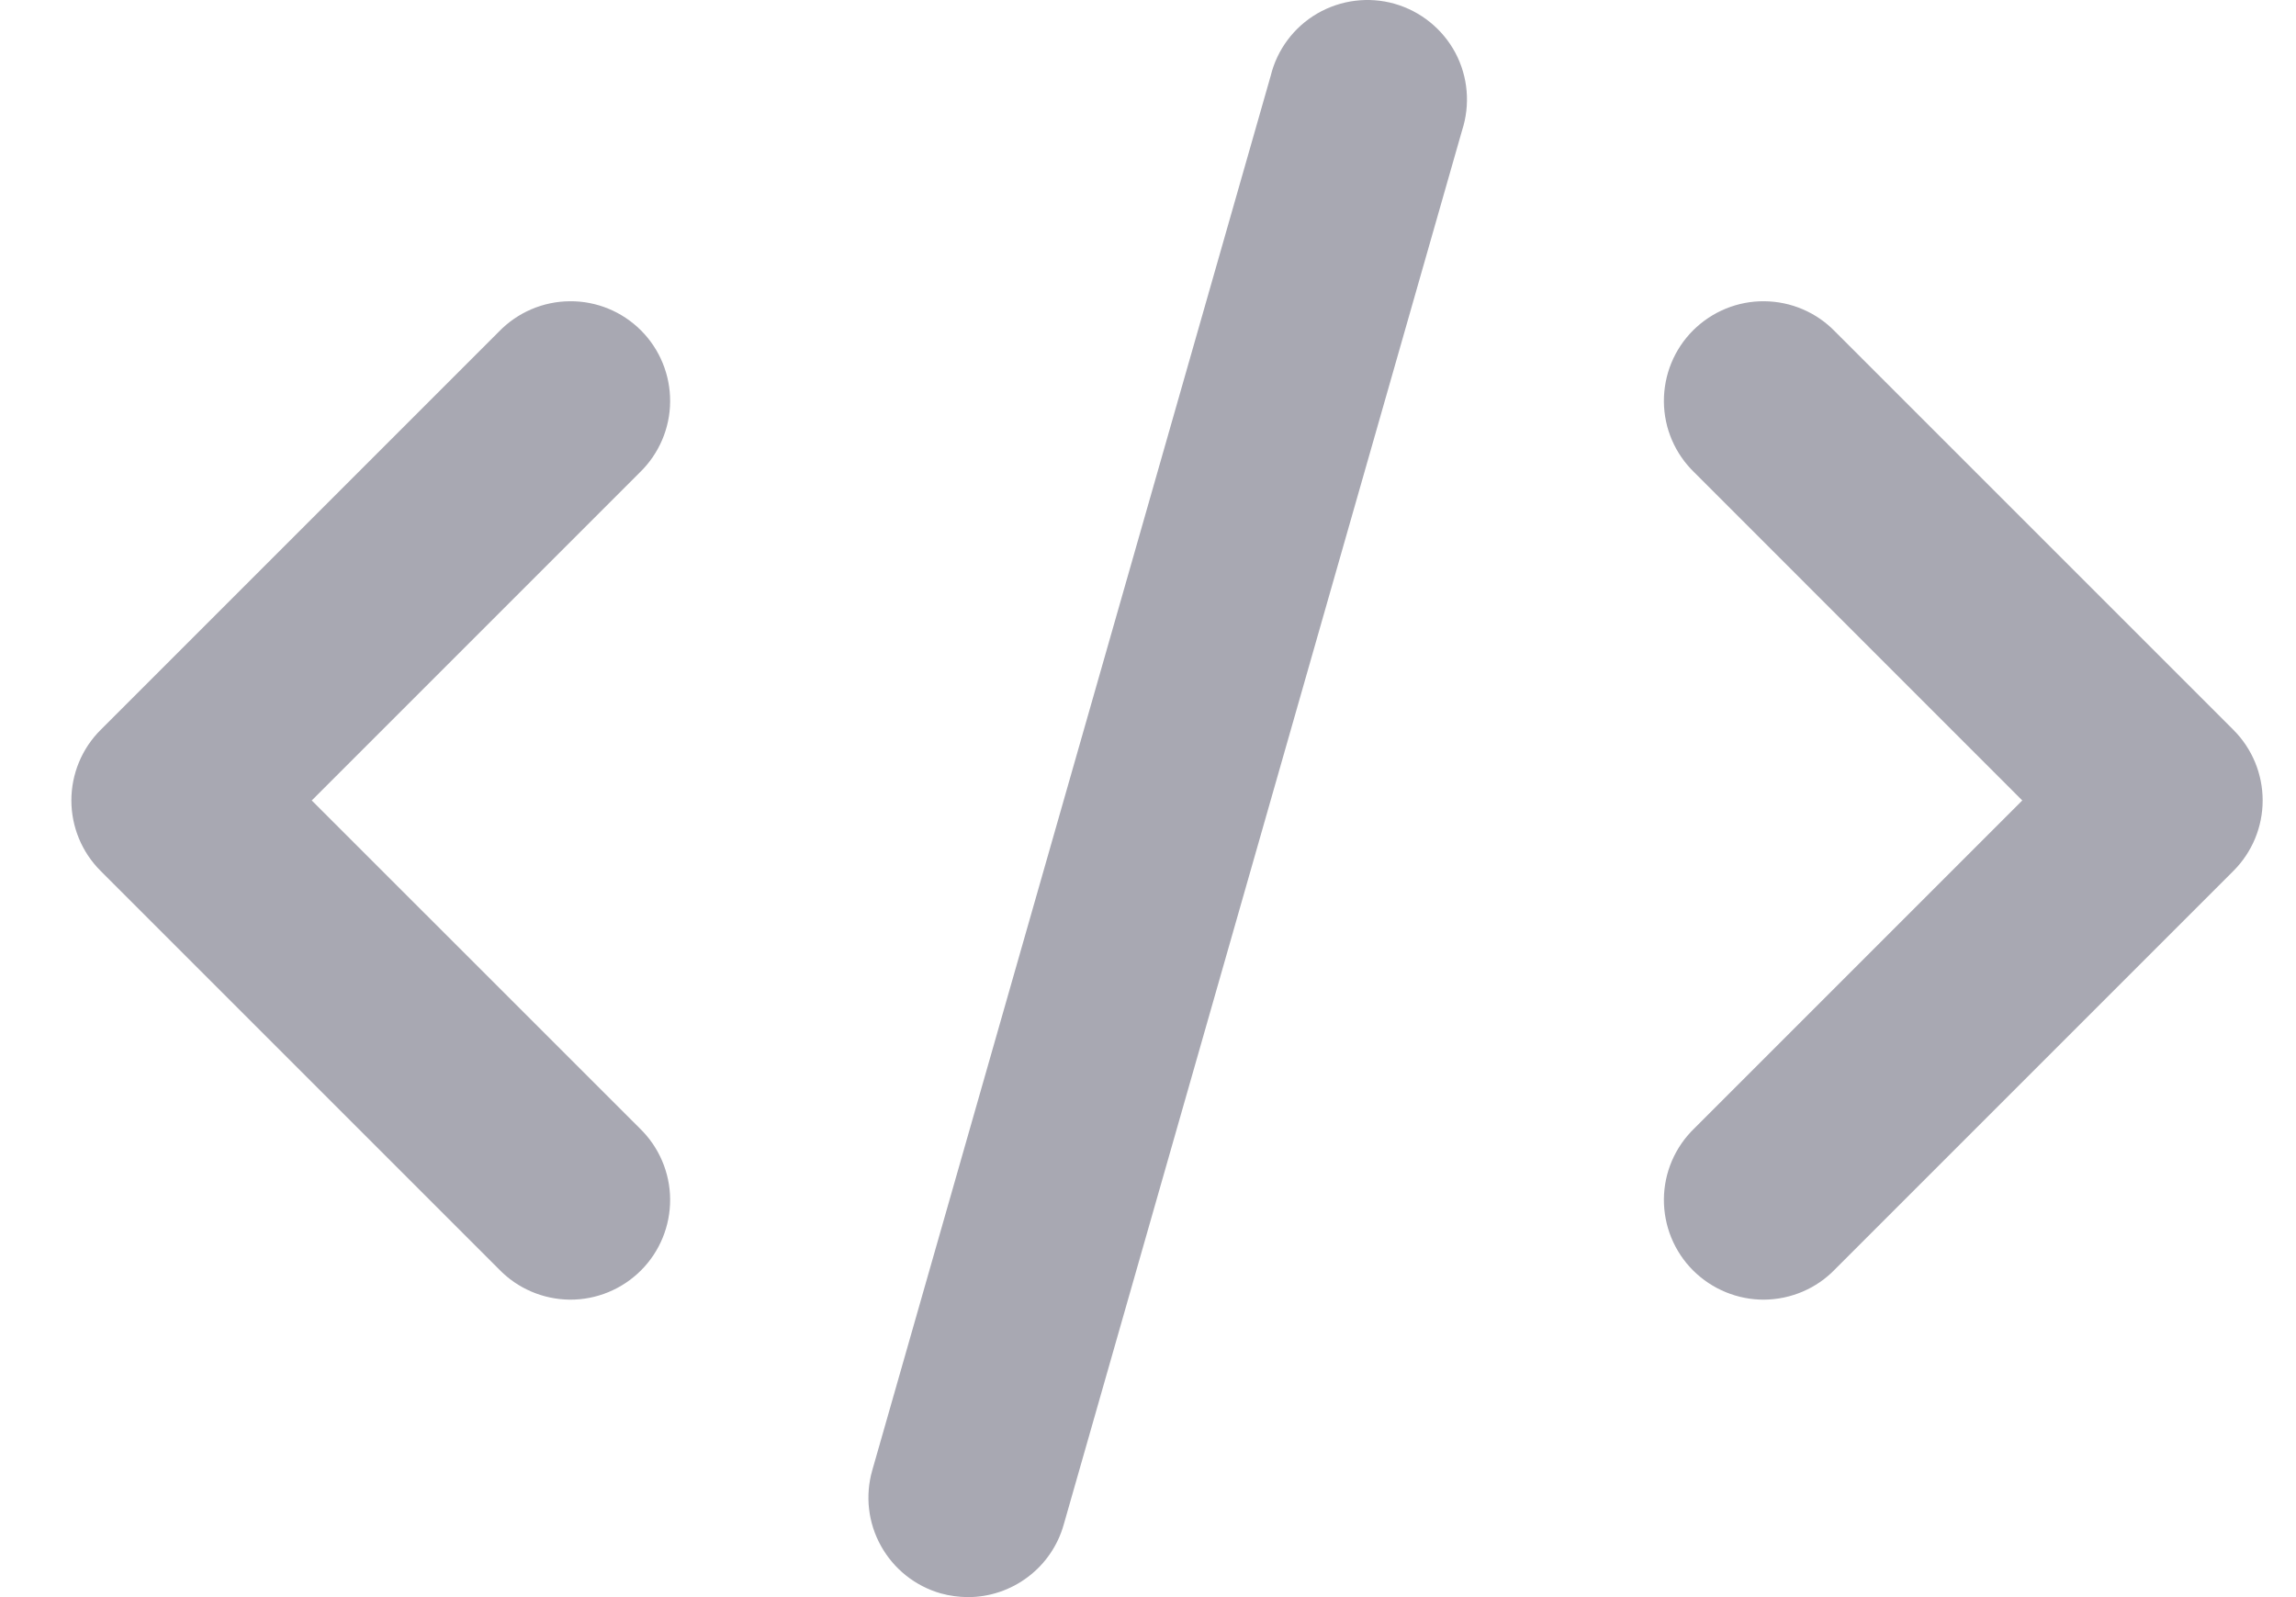 <svg width="23" height="16" viewBox="0 0 23 16" fill="none" xmlns="http://www.w3.org/2000/svg">
<path d="M1.007 8.724L4.998 12.715C5.184 12.908 5.439 13.017 5.707 13.02C5.975 13.022 6.232 12.916 6.421 12.727C6.61 12.538 6.715 12.281 6.713 12.013C6.711 11.746 6.601 11.49 6.409 11.304L3.123 8.019L6.409 4.733C6.601 4.547 6.711 4.292 6.713 4.024C6.715 3.756 6.61 3.499 6.421 3.31C6.232 3.121 5.975 3.015 5.707 3.018C5.439 3.02 5.184 3.13 4.998 3.322L1.007 7.313C0.82 7.5 0.715 7.754 0.715 8.019C0.715 8.283 0.82 8.537 1.007 8.724Z" fill="#A8A8B2"/>
<path d="M18.383 3.322C18.198 3.13 17.942 3.02 17.674 3.018C17.407 3.015 17.15 3.121 16.96 3.31C16.771 3.499 16.666 3.756 16.668 4.024C16.67 4.292 16.78 4.547 16.973 4.733L20.258 8.019L16.973 11.304C16.78 11.49 16.67 11.746 16.668 12.013C16.666 12.281 16.771 12.538 16.96 12.727C17.15 12.916 17.407 13.022 17.674 13.02C17.942 13.017 18.198 12.908 18.383 12.715L22.374 8.724C22.561 8.537 22.666 8.283 22.666 8.019C22.666 7.754 22.561 7.5 22.374 7.313L18.383 3.322Z" fill="#A8A8B2"/>
<path d="M12.729 0.76L8.738 14.729C8.665 14.983 8.696 15.256 8.825 15.487C8.953 15.718 9.168 15.889 9.422 15.962C9.511 15.987 9.604 15.999 9.696 16C9.913 16 10.124 15.929 10.297 15.798C10.47 15.668 10.596 15.484 10.655 15.276L14.646 1.307C14.73 1.049 14.706 0.768 14.579 0.529C14.451 0.29 14.232 0.113 13.971 0.038C13.711 -0.036 13.431 -0.001 13.196 0.135C12.962 0.271 12.793 0.497 12.729 0.76L12.729 0.76Z" fill="#A8A8B2"/>
</svg>
